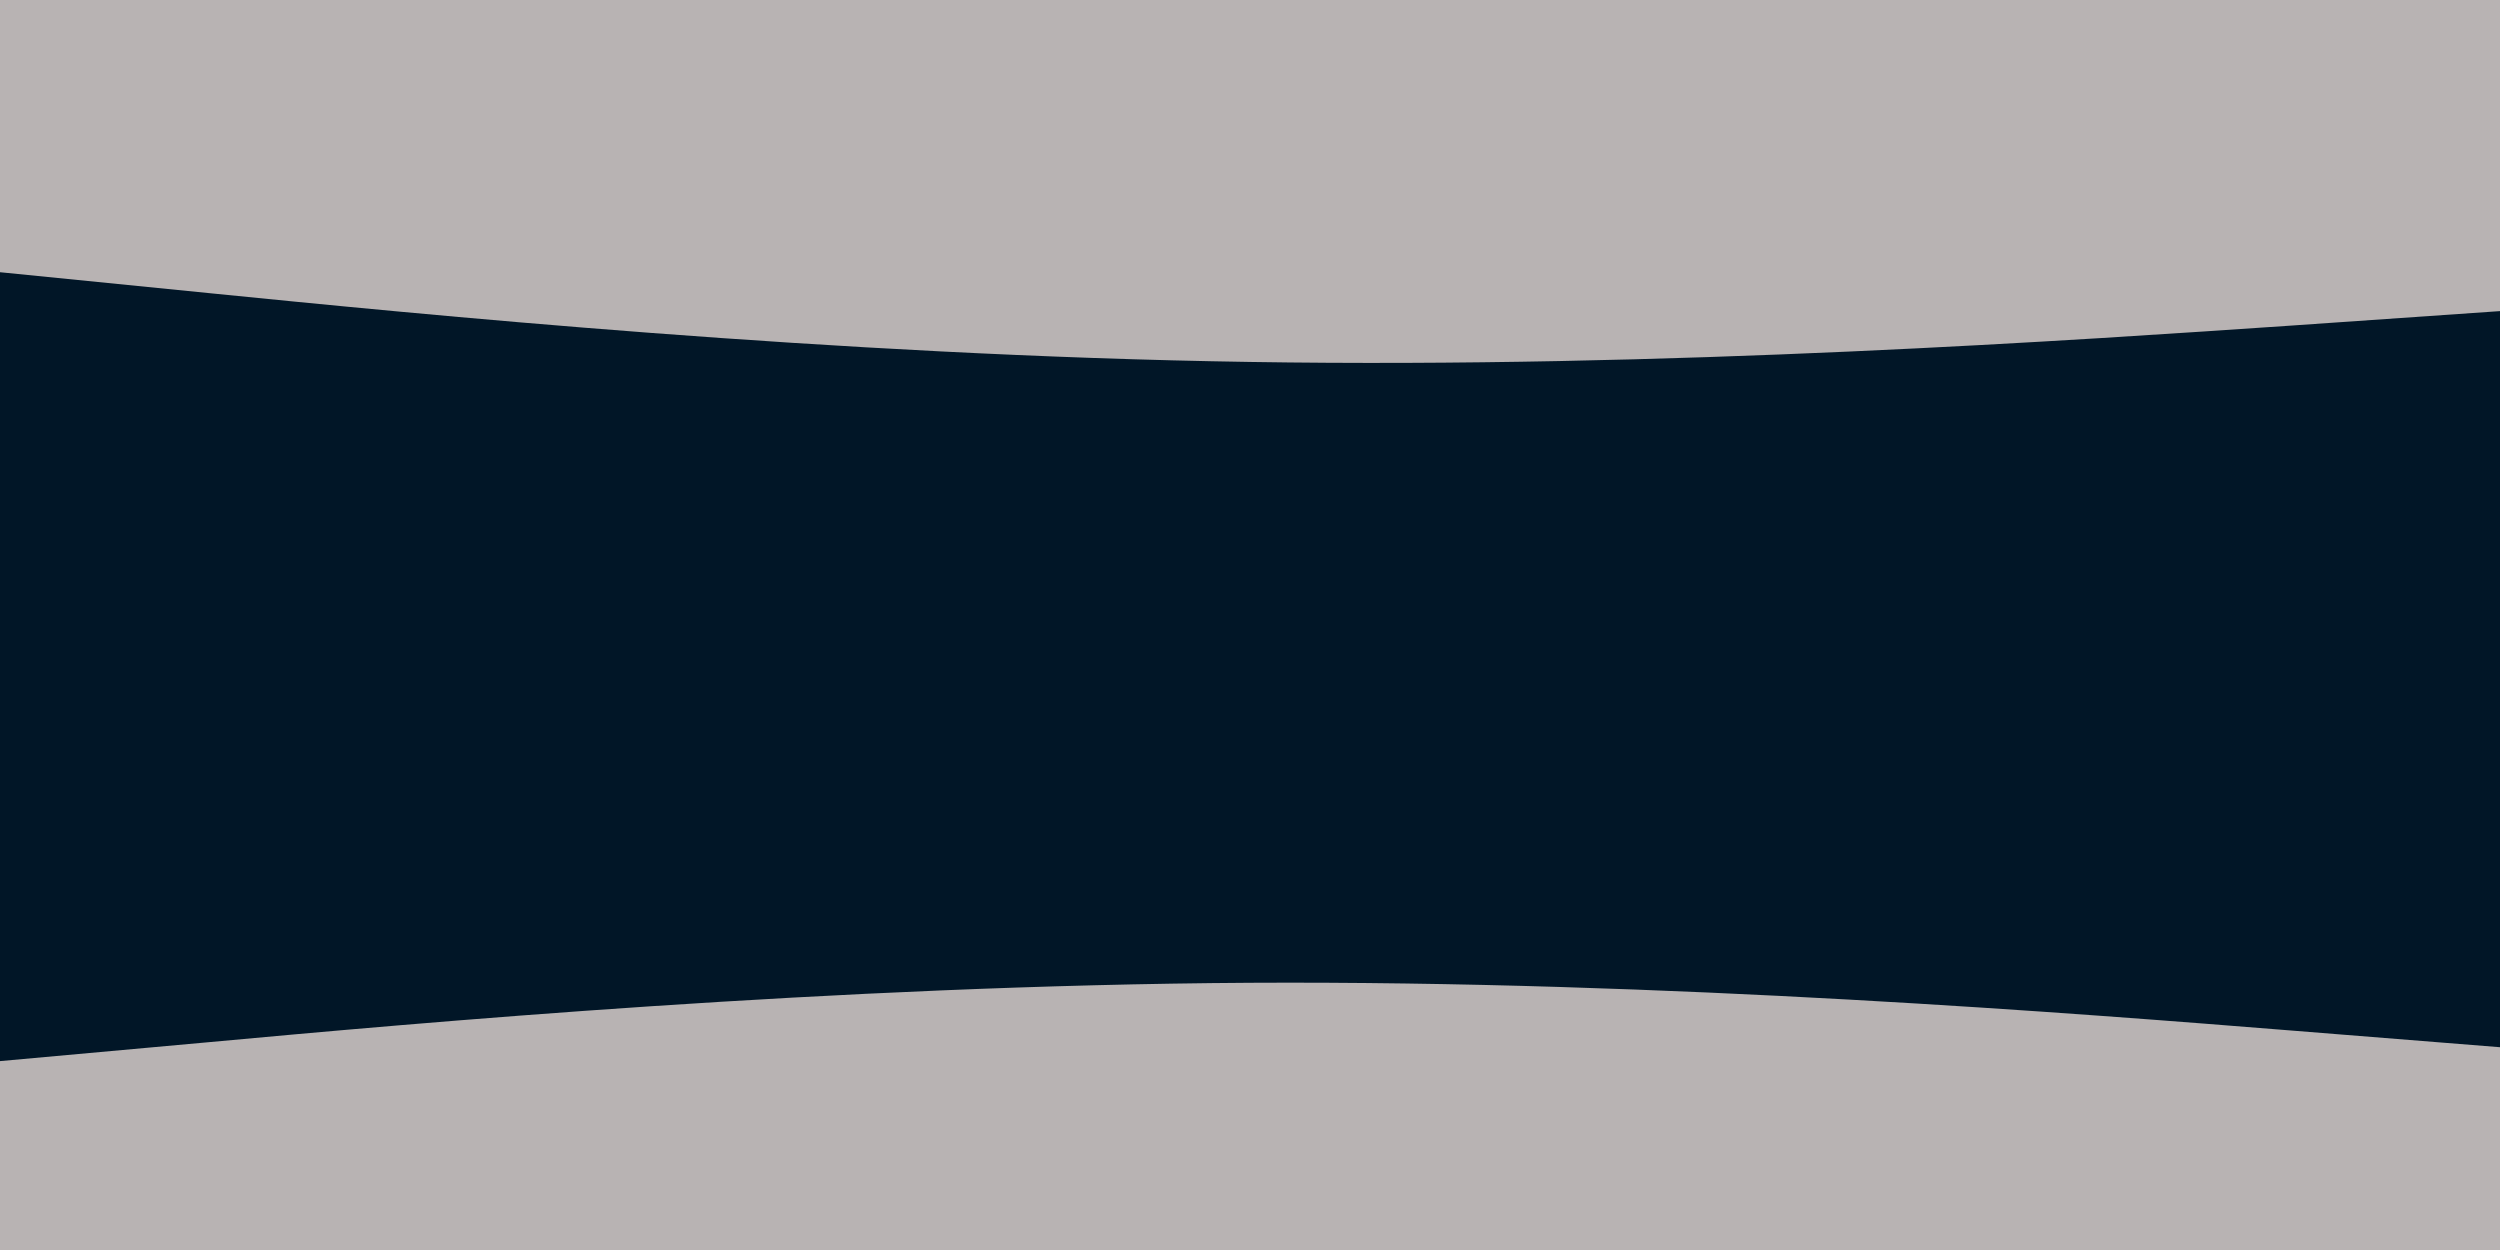 <svg id="visual" viewBox="0 0 900 450" width="900" height="450" xmlns="http://www.w3.org/2000/svg" xmlns:xlink="http://www.w3.org/1999/xlink" version="1.1"><path d="M0 100L75 107.5C150 115 300 130 450 132.3C600 134.7 750 124.3 825 119.2L900 114L900 0L825 0C750 0 600 0 450 0C300 0 150 0 75 0L0 0Z" fill="#b8b3b3"></path><path d="M0 384L75 377.2C150 370.3 300 356.7 450 355.8C600 355 750 367 825 373L900 379L900 112L825 117.2C750 122.3 600 132.7 450 130.3C300 128 150 113 75 105.5L0 98Z" fill="#011627"></path><path d="M0 451L75 451C150 451 300 451 450 451C600 451 750 451 825 451L900 451L900 377L825 371C750 365 600 353 450 353.8C300 354.7 150 368.3 75 375.2L0 382Z" fill="#b8b3b3"></path></svg>